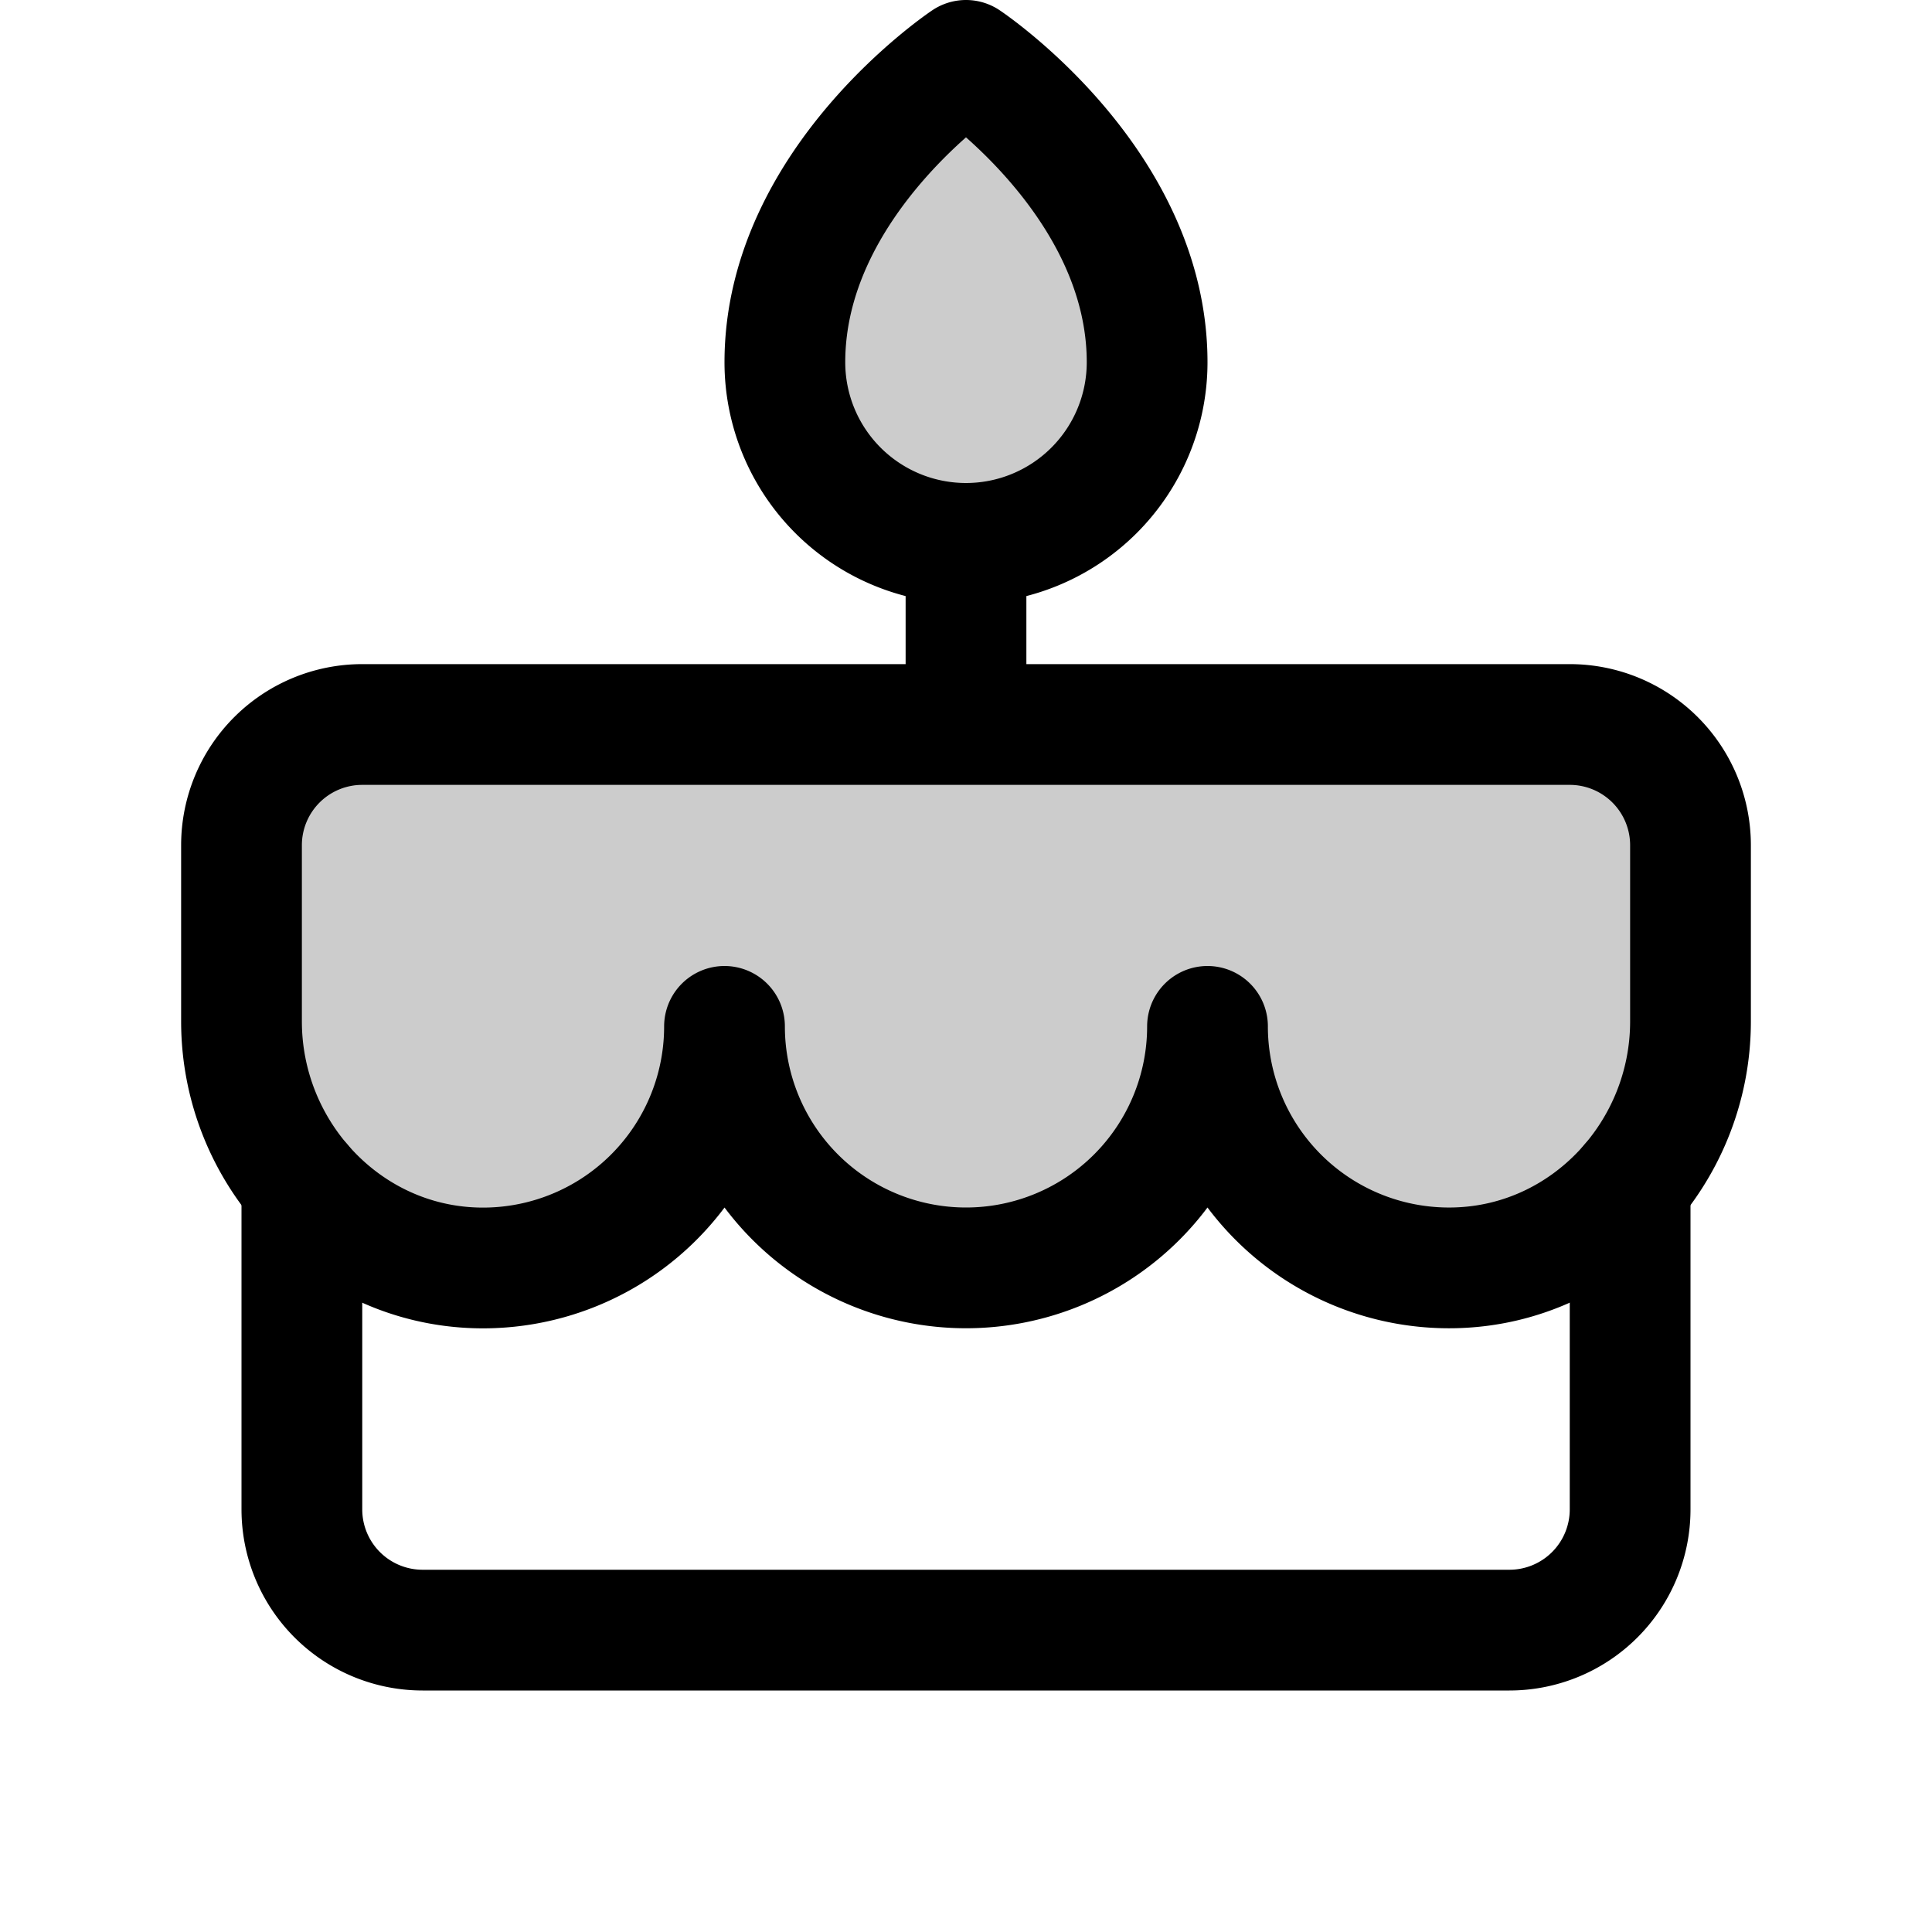 <svg xmlns="http://www.w3.org/2000/svg" viewBox="0 0 256 256"><path fill="none" d="M0 0h256v256H0z"/><path d="M48 96h160a16 16 0 0 1 16 16v23.33c0 17.44-13.67 32.18-31.1 32.66A32 32 0 0 1 160 136a32 32 0 0 1-64 0 32 32 0 0 1-32.9 32c-17.43-.49-31.1-15.23-31.1-32.67V112a16 16 0 0 1 16-16ZM152 48a24 24 0 0 1-48 0c0-24 24-40 24-40s24 16 24 40Z" opacity=".2"/><path fill="none" stroke="currentColor" stroke-linecap="round" stroke-linejoin="round" stroke-width="16" d="M128 72v24M48 96h160a16 16 0 0 1 16 16v23.33c0 17.44-13.67 32.18-31.1 32.66A32 32 0 0 1 160 136a32 32 0 0 1-64 0 32 32 0 0 1-32.9 32c-17.43-.49-31.1-15.23-31.1-32.67V112a16 16 0 0 1 16-16Z"/><path fill="none" stroke="currentColor" stroke-linecap="round" stroke-linejoin="round" stroke-width="16" d="M216 156.9V200a16 16 0 0 1-16 16H56a16 16 0 0 1-16-16v-43.1M152 48a24 24 0 0 1-48 0c0-24 24-40 24-40s24 16 24 40Z"/></svg>